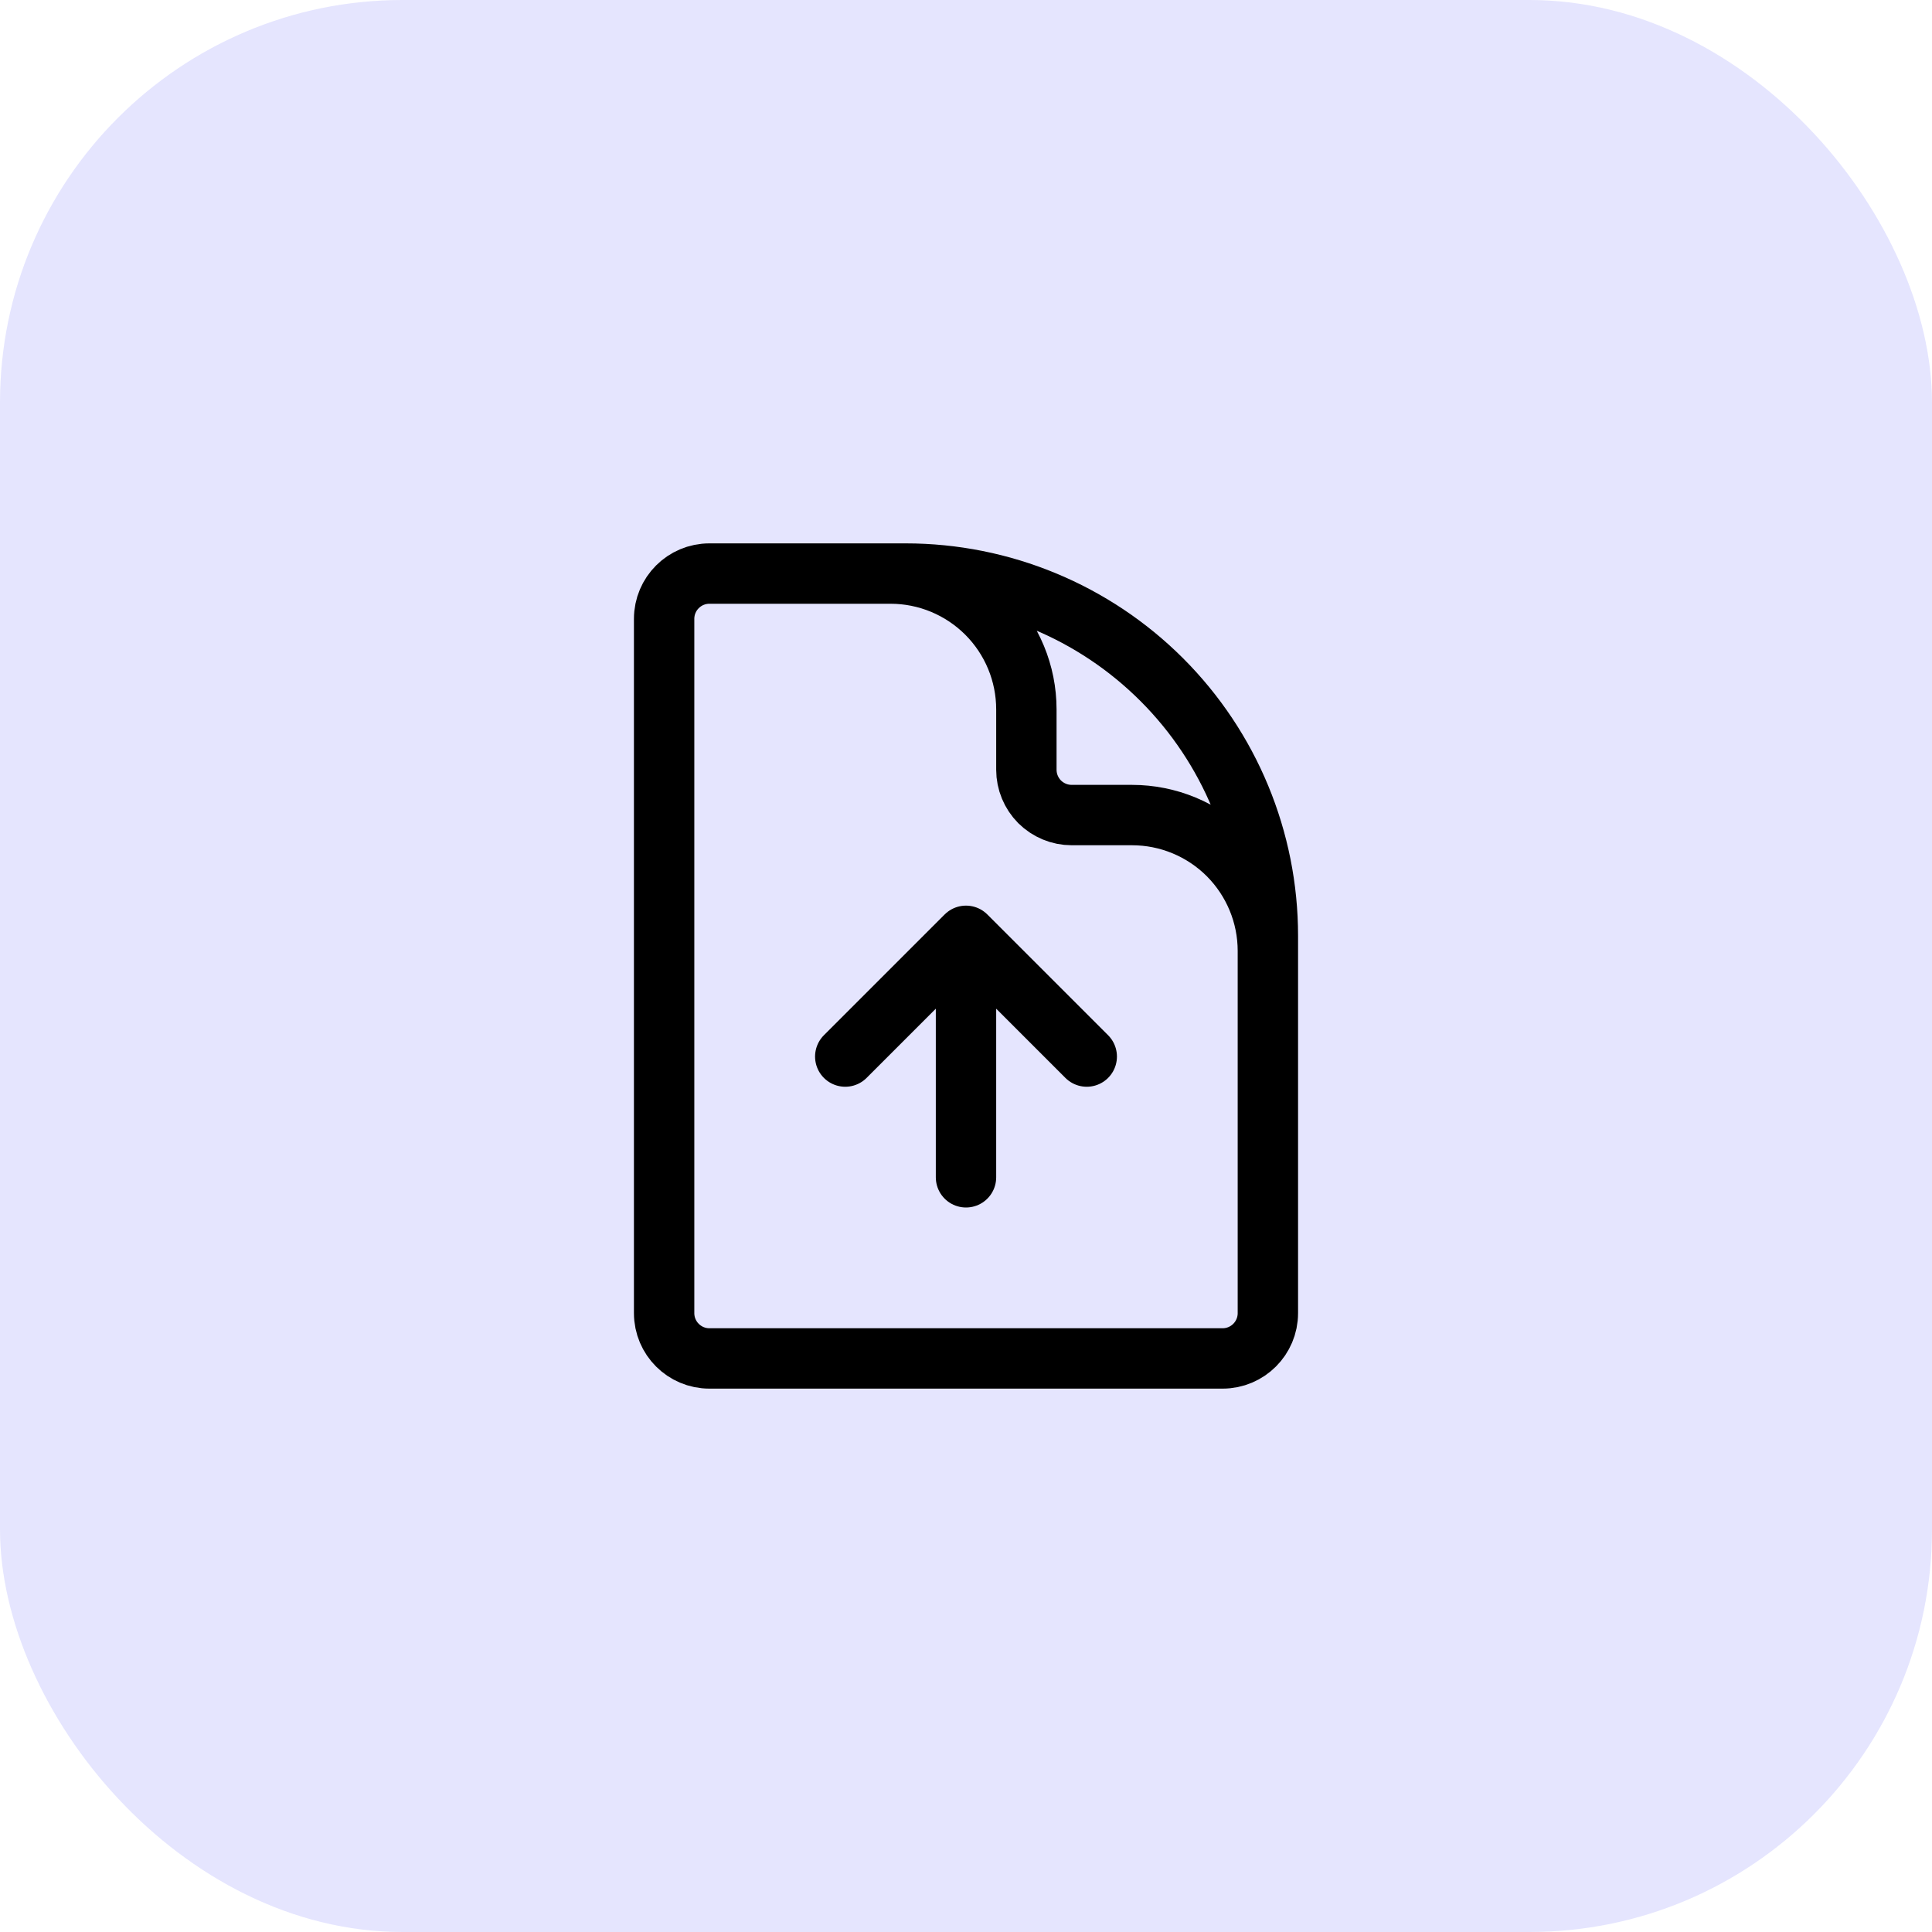 <svg width="48" height="48" viewBox="0 0 48 48" fill="none" xmlns="http://www.w3.org/2000/svg">
<rect width="48" height="48" rx="10" fill="#E5E5FE"/>
<path d="M31.5 26.25V23.625C31.5 22.73 31.144 21.872 30.512 21.238C29.879 20.606 29.02 20.25 28.125 20.25H26.625C26.327 20.25 26.041 20.131 25.829 19.921C25.619 19.709 25.5 19.423 25.5 19.125V17.625C25.5 16.73 25.144 15.871 24.512 15.239C23.878 14.606 23.02 14.25 22.125 14.25H20.25M27 26.25L24 23.25M24 23.25L21 26.25M24 23.25V29.25M22.5 14.25H17.625C17.004 14.25 16.5 14.754 16.5 15.375V32.625C16.5 33.246 17.004 33.75 17.625 33.75H30.375C30.996 33.75 31.5 33.246 31.5 32.625V23.25C31.5 20.863 30.552 18.574 28.864 16.886C27.176 15.198 24.887 14.25 22.5 14.25V14.25Z" stroke="black" stroke-width="1.5" stroke-linecap="round" stroke-linejoin="round"/>
</svg>
